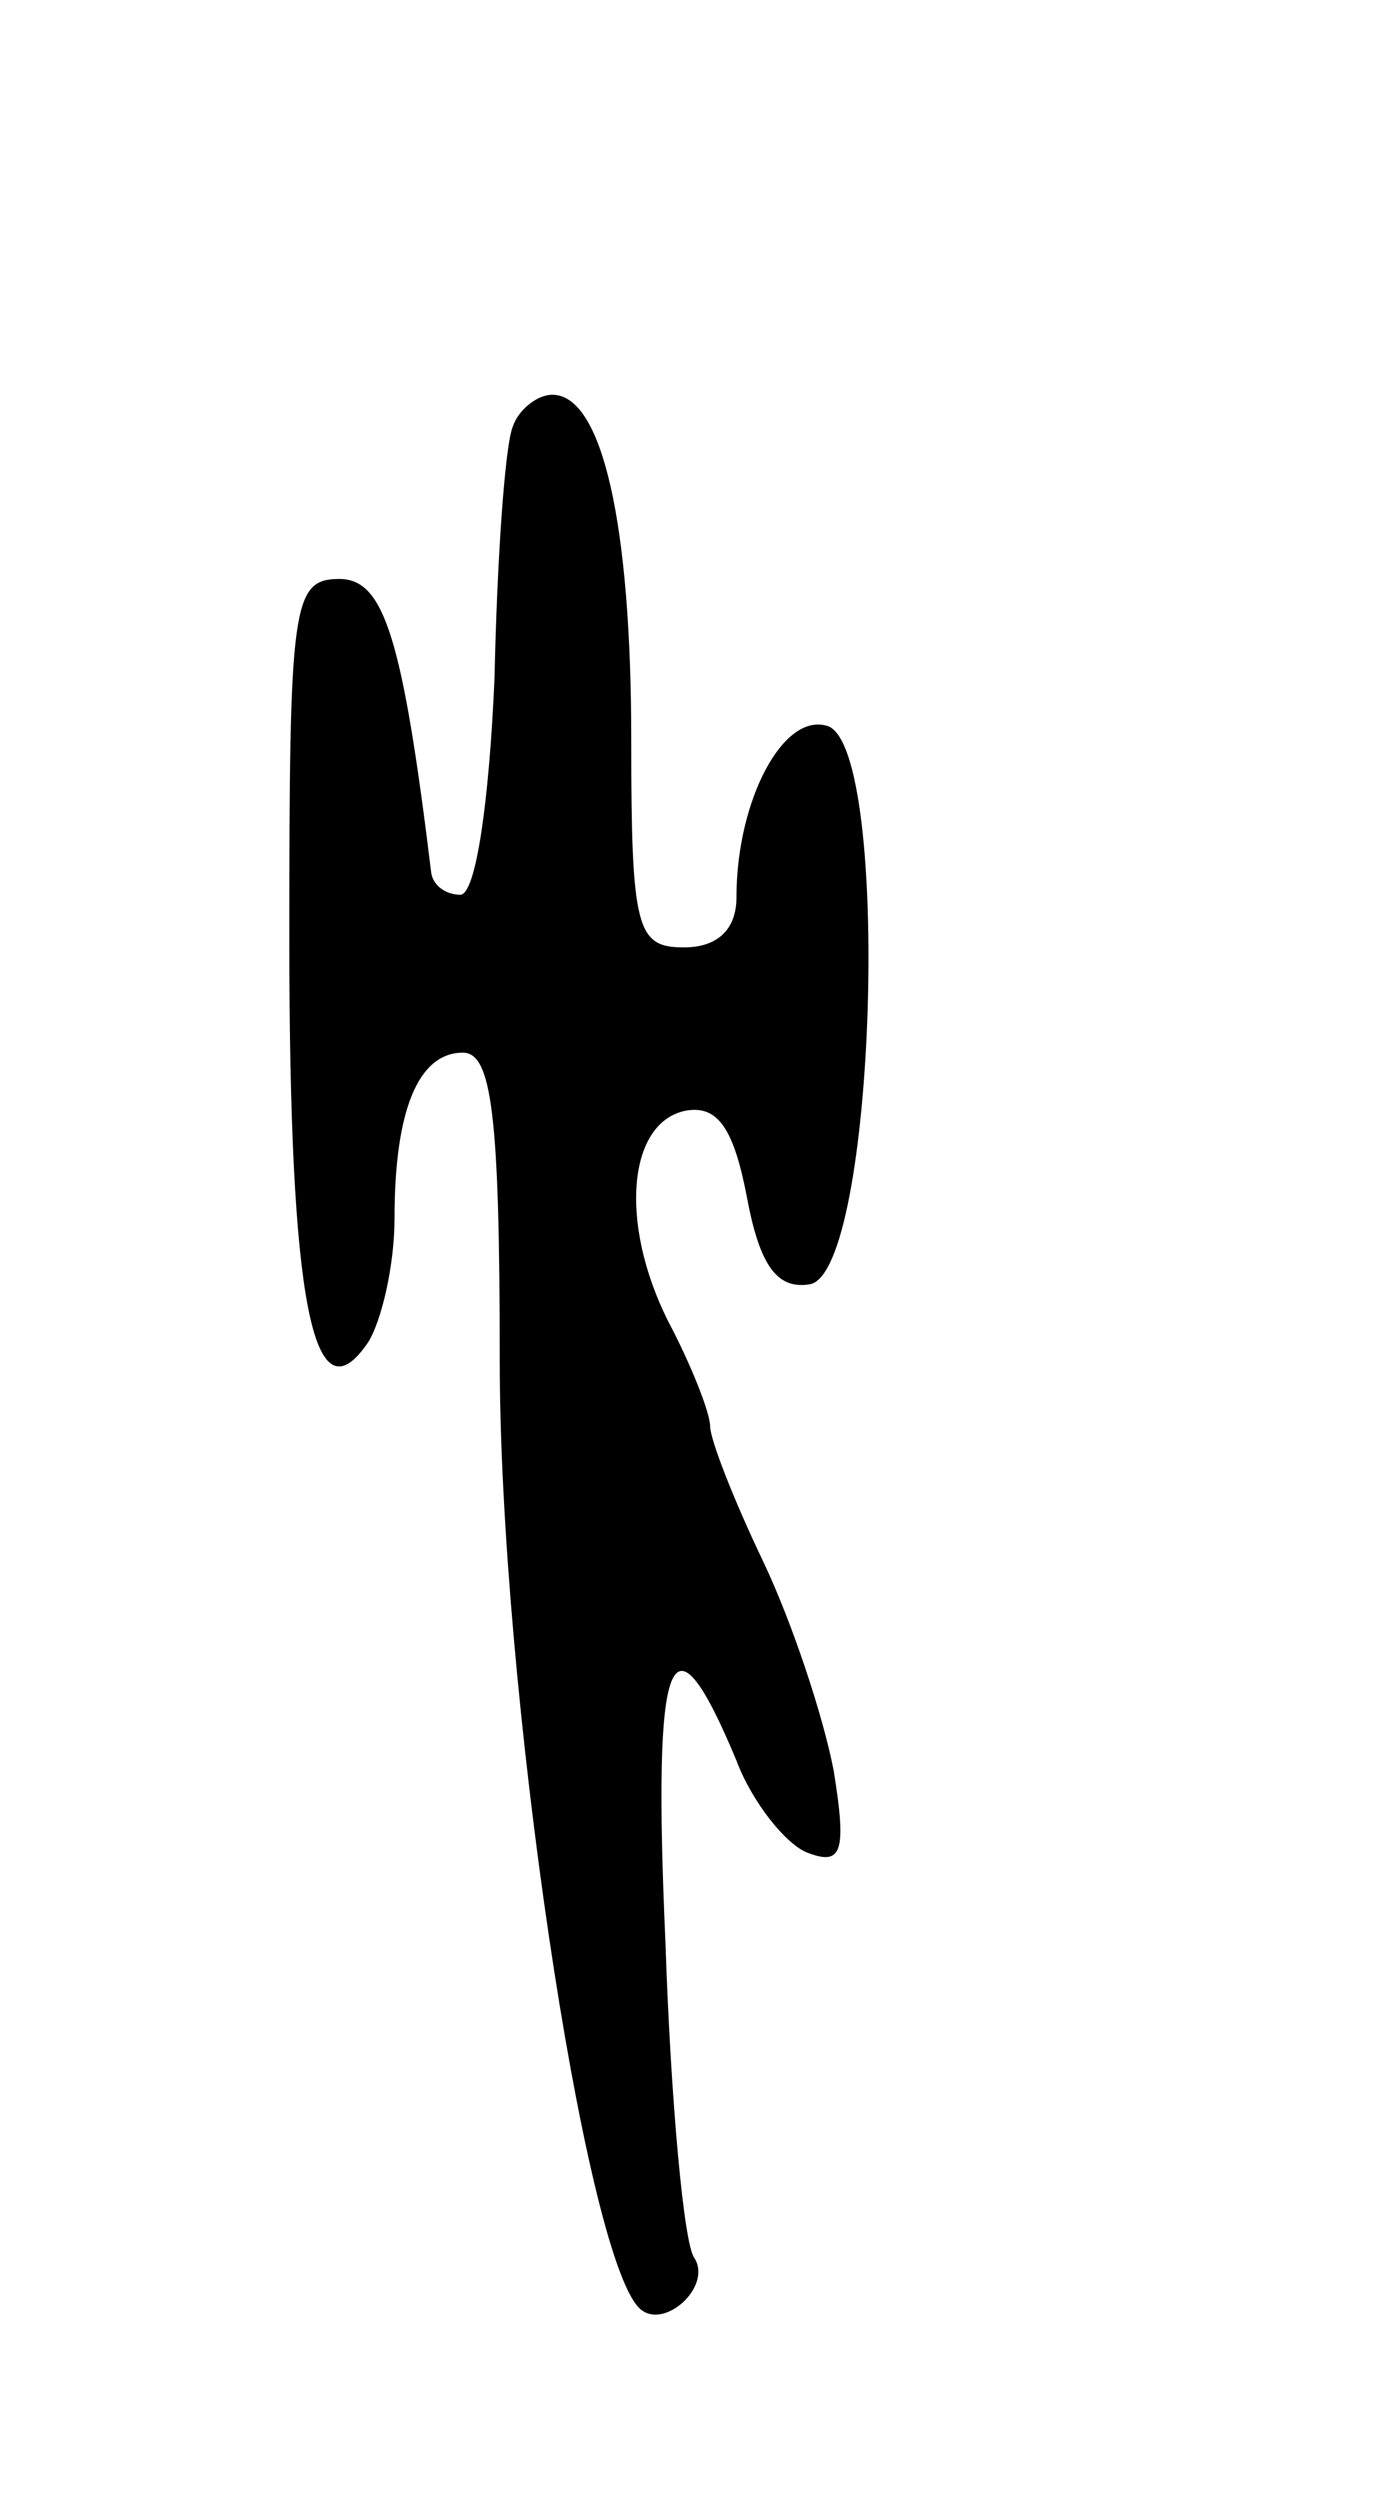 <svg version="1.0" xmlns="http://www.w3.org/2000/svg"
 width="53pt" height="95pt" viewBox="0 0 53 95"
 preserveAspectRatio="xMidYMid meet">
<g transform="translate(0,95) scale(0.1,-0.1)"
fill="#000000" stroke="none">
<path d="M195 788 c-3 -7 -6 -50 -7 -96 -2 -46 -7 -82 -13 -82 -5 0 -10 3 -11
8 -11 90 -18 112 -35 112 -18 0 -19 -10 -19 -137 0 -138 9 -184 30 -153 5 8
10 29 10 47 0 41 9 63 26 63 11 0 14 -24 14 -117 0 -123 32 -339 53 -360 9 -9
28 8 21 19 -4 5 -9 60 -11 120 -5 112 2 129 27 69 6 -16 19 -32 27 -35 13 -5
15 0 10 31 -4 21 -16 57 -27 80 -11 23 -20 46 -20 51 0 5 -7 23 -16 40 -19 38
-15 76 7 80 12 2 18 -7 23 -33 5 -27 12 -35 24 -33 25 5 31 202 7 212 -17 6
-35 -28 -35 -65 0 -12 -7 -19 -20 -19 -18 0 -20 7 -20 79 0 82 -11 131 -30
131 -6 0 -13 -6 -15 -12z"/>
</g>
</svg>
